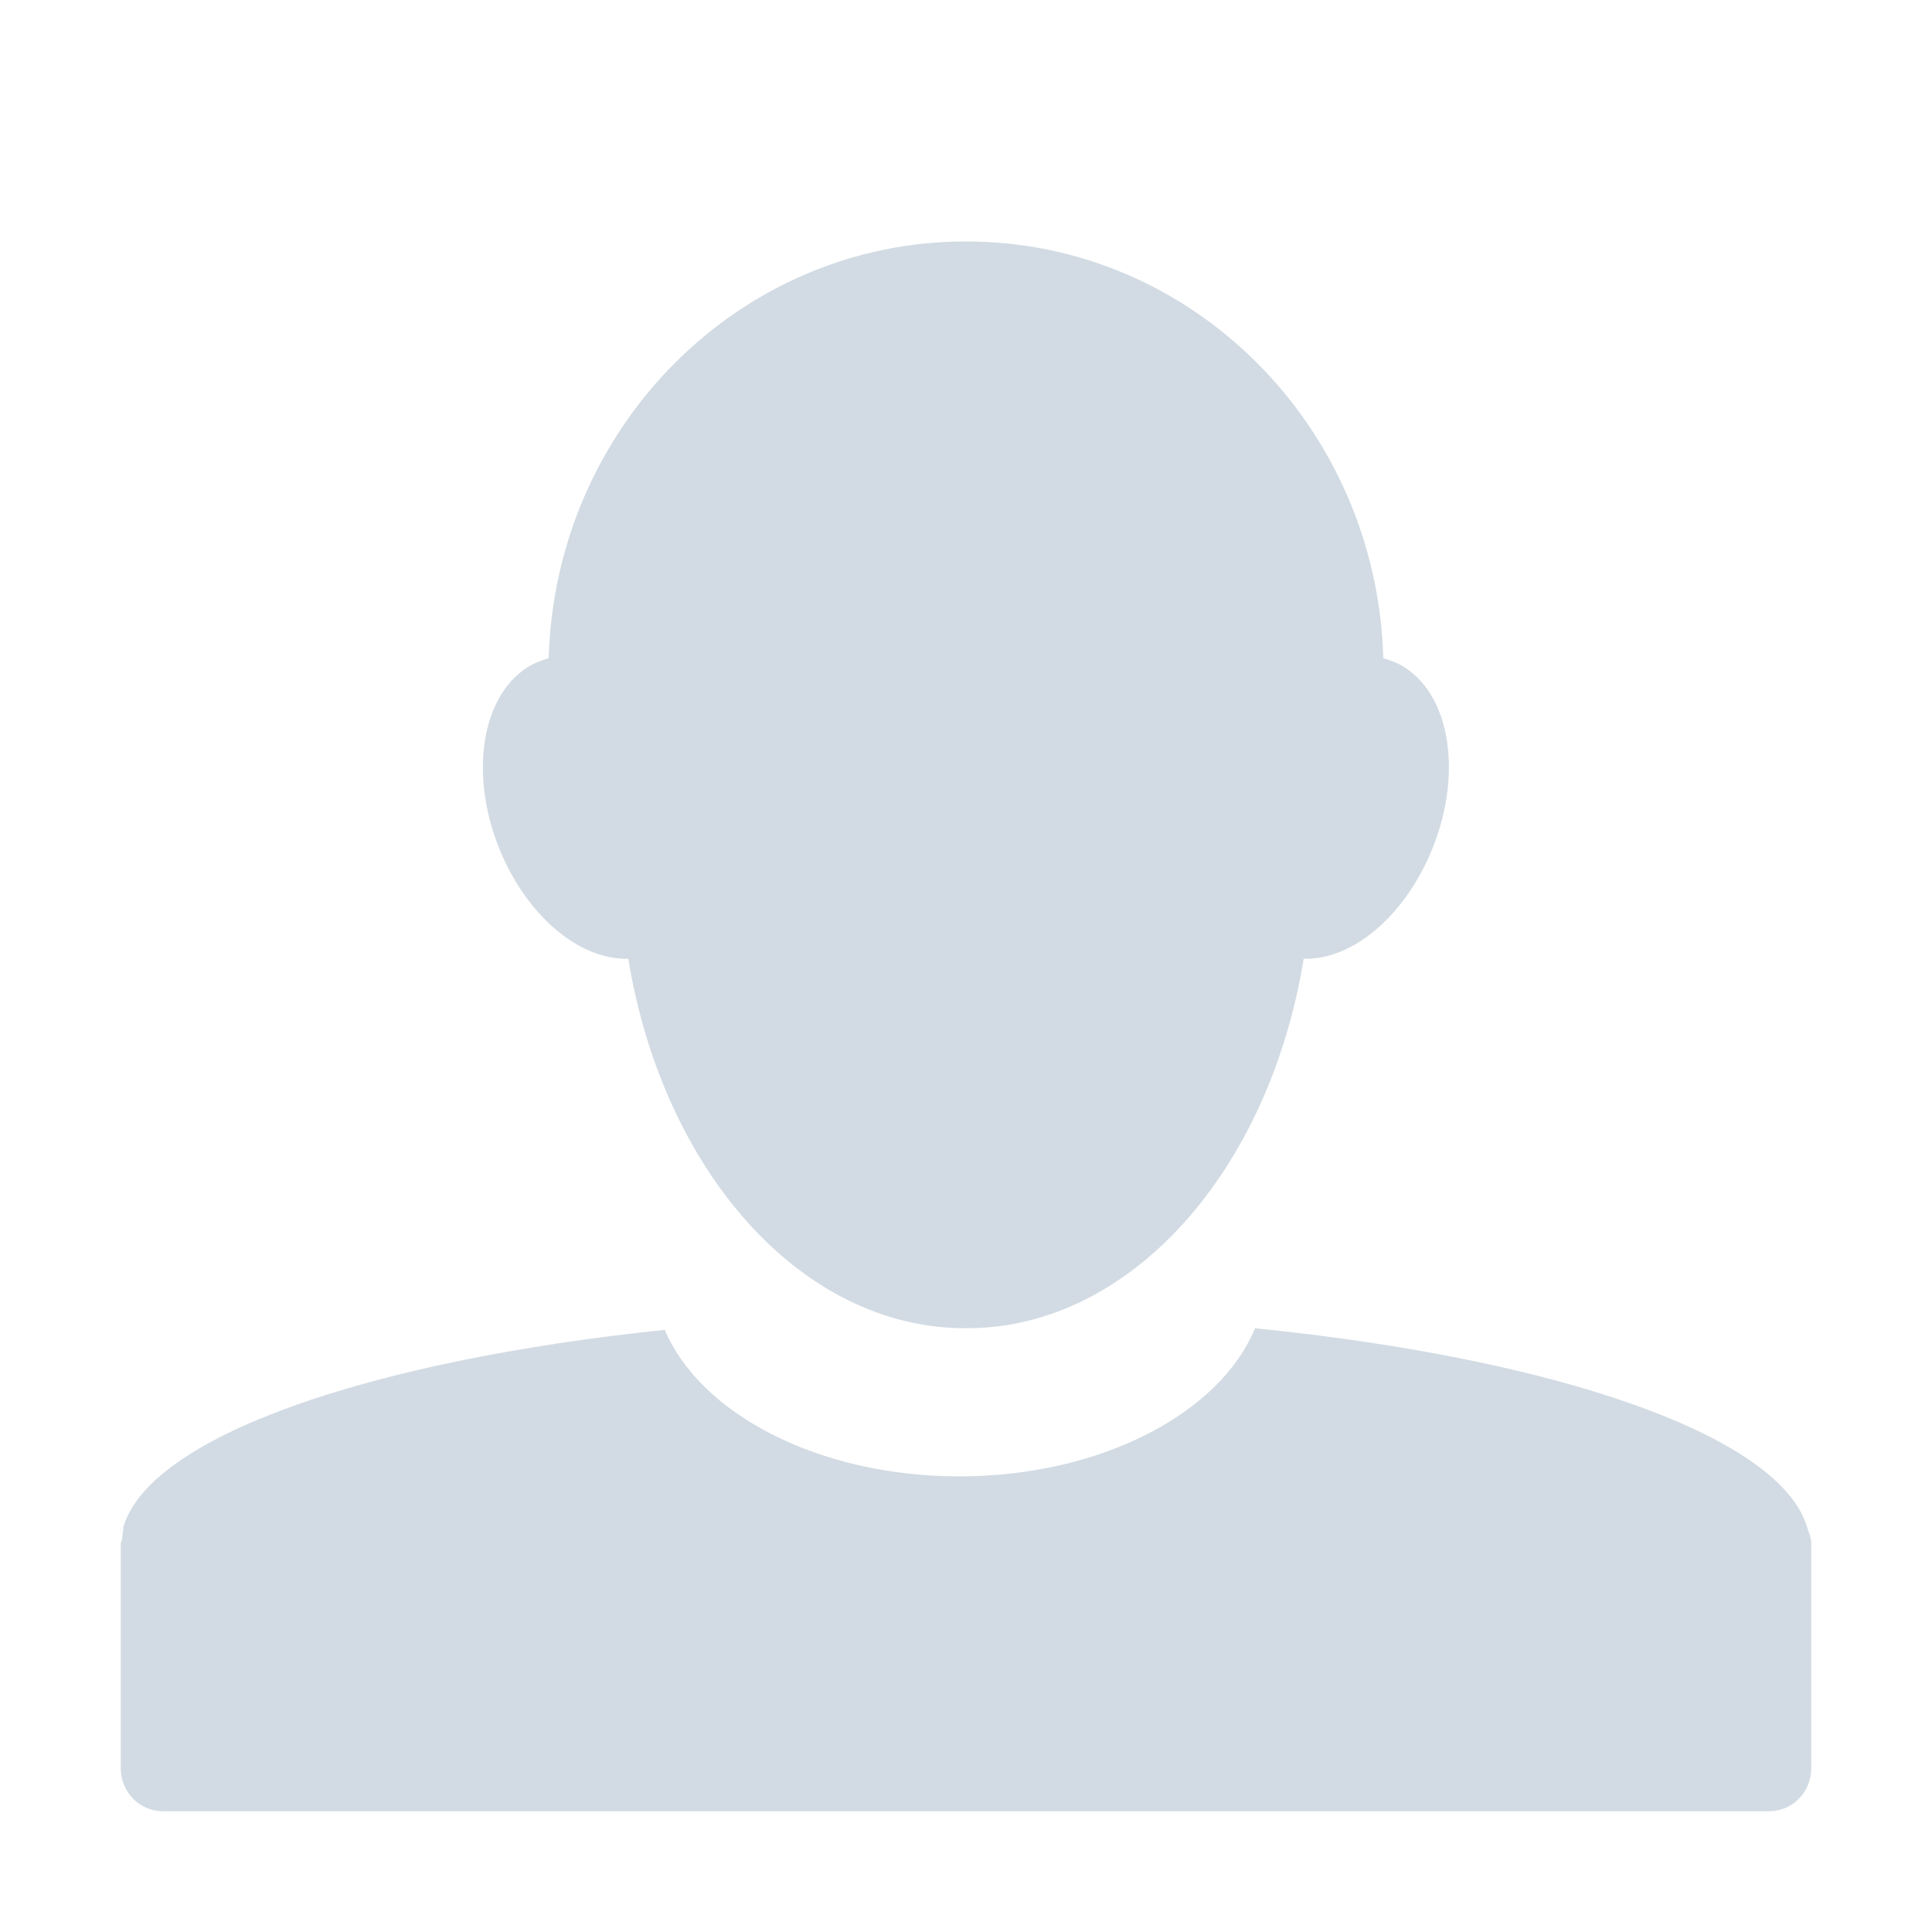 <?xml version="1.0" encoding="UTF-8"?>
<svg xmlns="http://www.w3.org/2000/svg" xmlns:xlink="http://www.w3.org/1999/xlink" width="24px" height="24px" viewBox="0 0 24 24" version="1.1">
<g id="surface1">
<path style=" stroke:none;fill-rule:nonzero;fill:rgb(82.353%,85.882%,89.02%);fill-opacity:1;" d="M 11.992 3 C 9.188 3 6.898 5.301 6.816 8.176 C 6.75 8.195 6.68 8.223 6.613 8.254 C 5.969 8.598 5.805 9.66 6.246 10.645 C 6.602 11.434 7.23 11.926 7.805 11.91 C 8.234 14.539 9.949 16.5 11.992 16.5 C 11.996 16.5 12.004 16.5 12.008 16.5 C 14.051 16.5 15.766 14.539 16.195 11.91 C 16.77 11.926 17.395 11.434 17.75 10.645 C 18.191 9.66 18.031 8.598 17.387 8.254 C 17.32 8.223 17.25 8.195 17.184 8.176 C 17.102 5.301 14.812 3 12.008 3 C 12.004 3 11.996 3 11.992 3 Z M 15.59 16.5 C 15.16 17.551 13.68 18.34 11.918 18.34 C 10.164 18.34 8.699 17.562 8.258 16.52 C 4.555 16.906 1.855 17.852 1.531 18.973 C 1.527 18.984 1.535 18.996 1.531 19.008 C 1.523 19.047 1.52 19.086 1.516 19.125 C 1.512 19.145 1.5 19.156 1.5 19.176 C 1.5 19.18 1.5 19.184 1.5 19.191 L 1.5 21.965 C 1.5 22.262 1.734 22.5 2.023 22.5 L 21.977 22.5 C 22.266 22.5 22.5 22.262 22.5 21.965 L 22.5 19.191 C 22.5 19.176 22.5 19.168 22.5 19.156 C 22.496 19.094 22.469 19.035 22.449 18.973 C 22.117 17.84 19.363 16.879 15.59 16.5 Z M 15.59 16.5 "/>
</g>
</svg>
